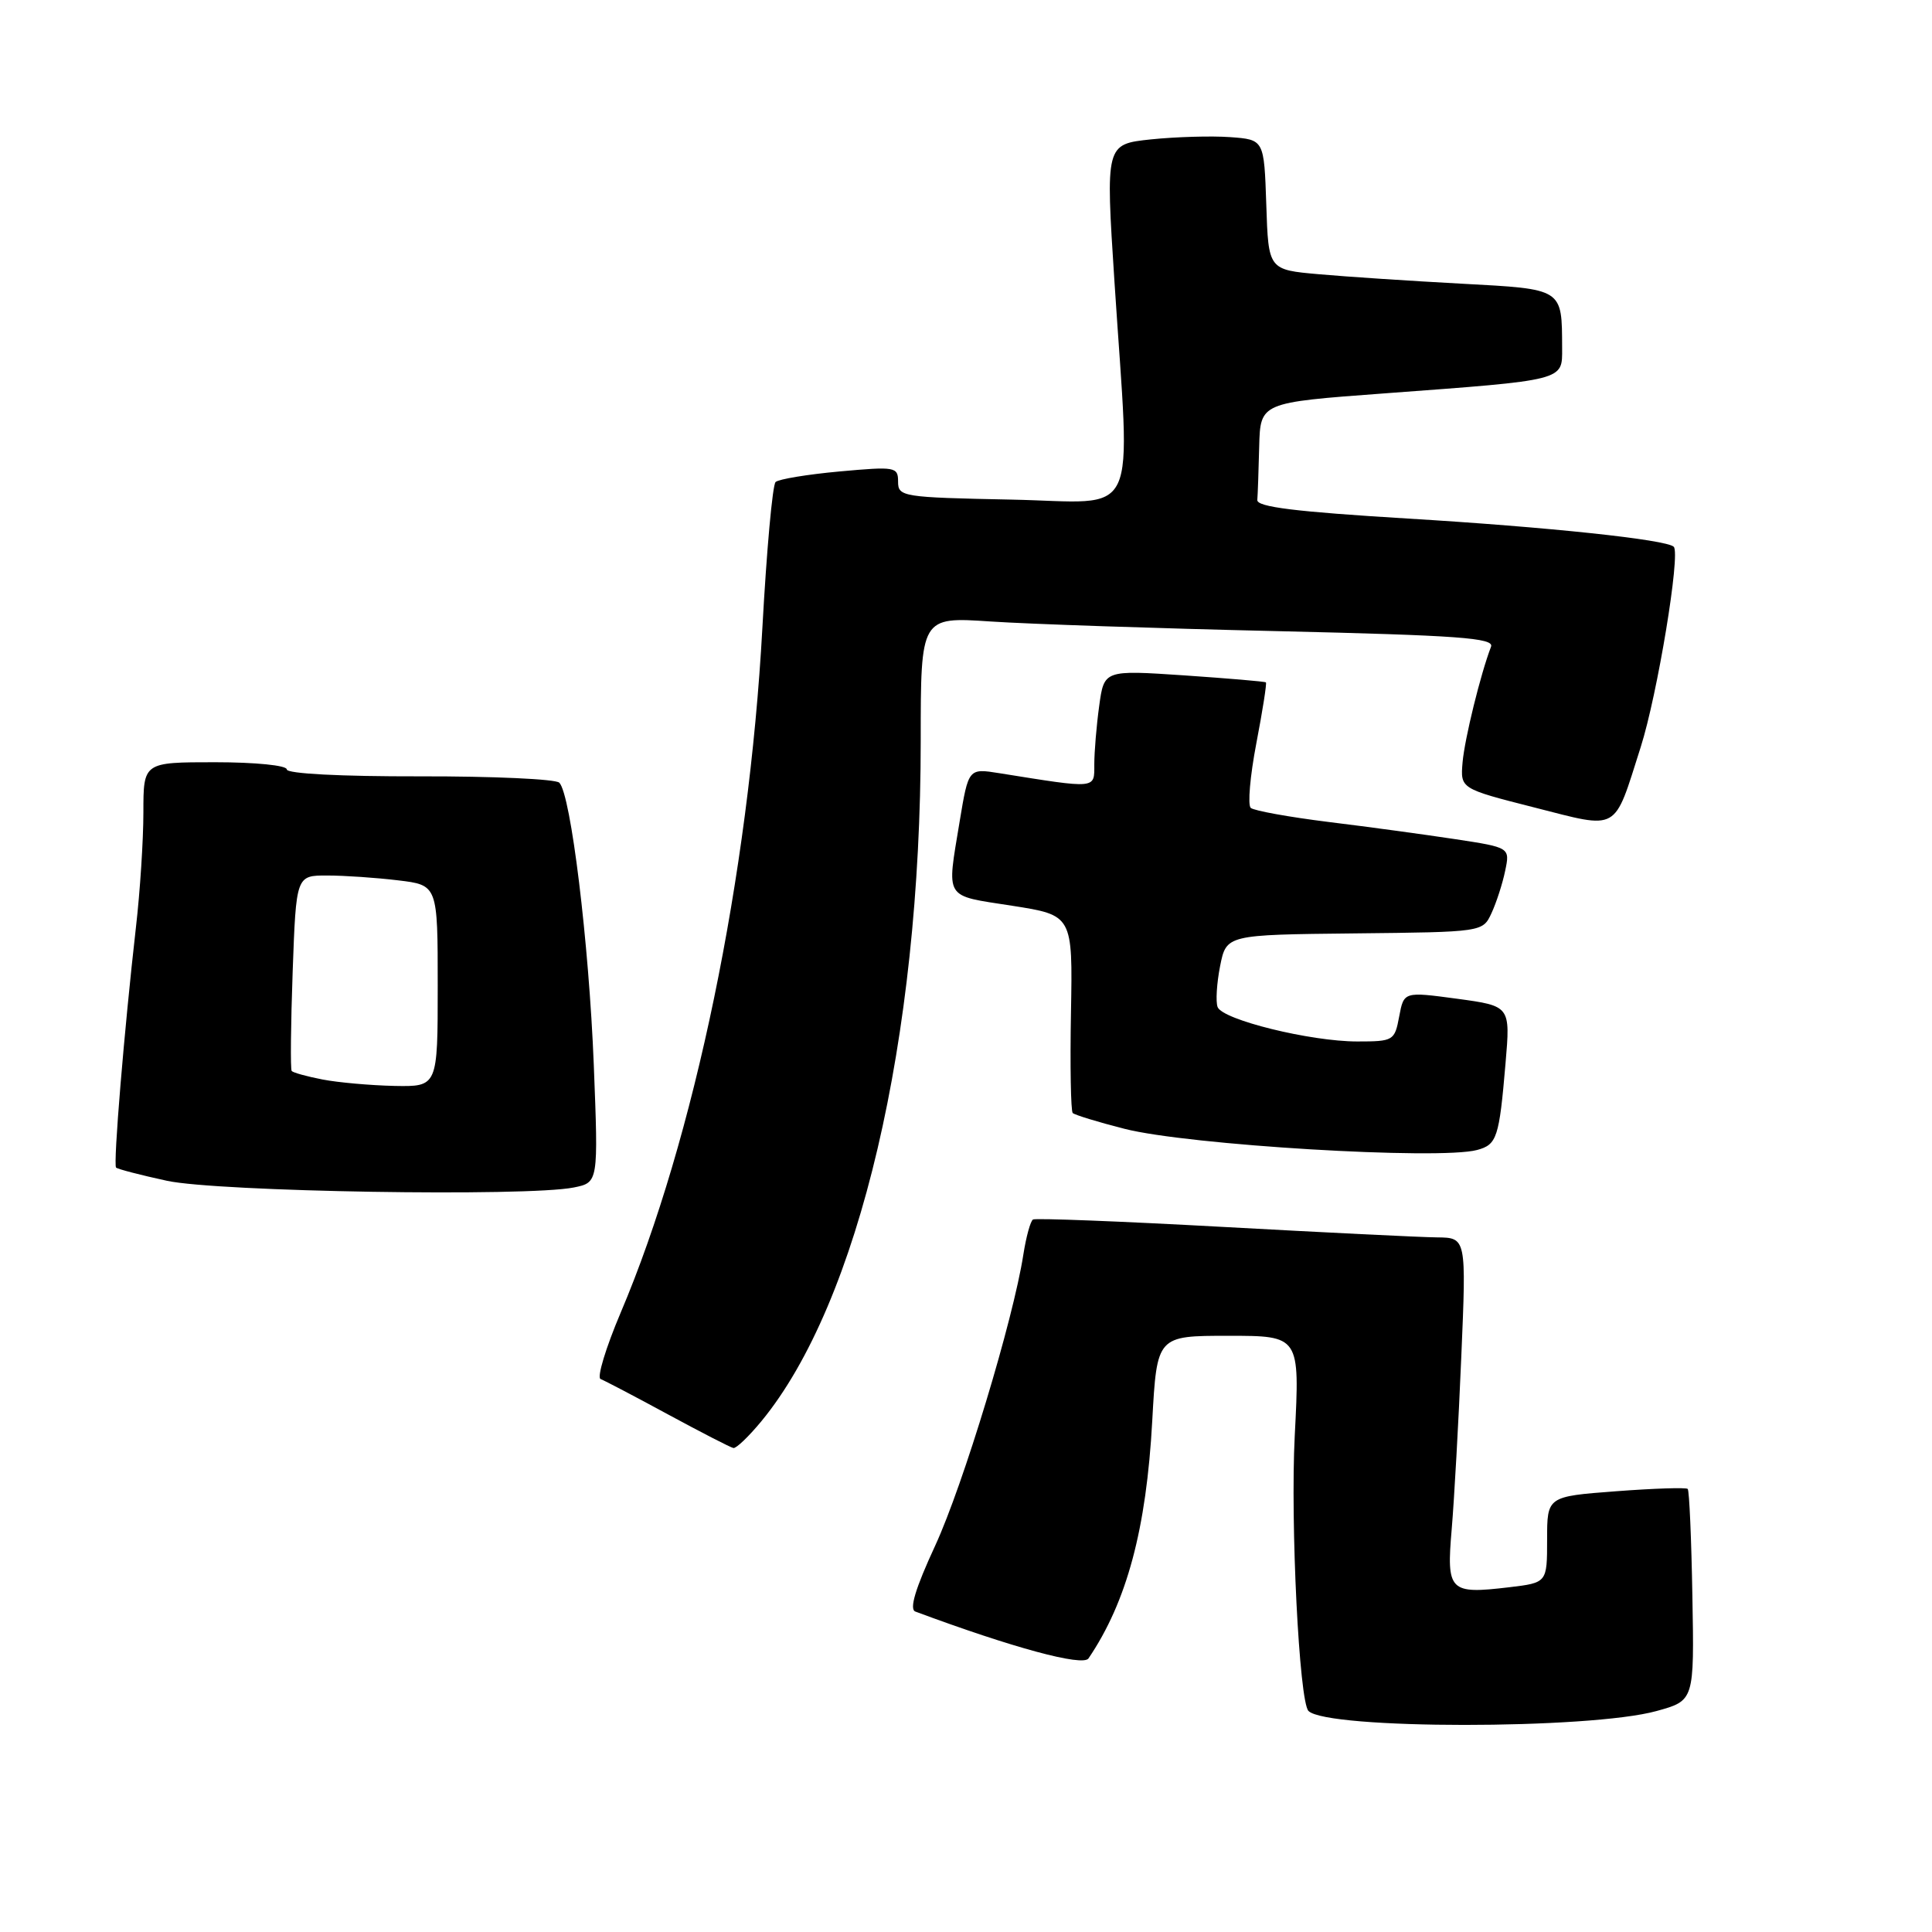 <?xml version="1.0" encoding="UTF-8" standalone="no"?>
<!DOCTYPE svg PUBLIC "-//W3C//DTD SVG 1.1//EN" "http://www.w3.org/Graphics/SVG/1.1/DTD/svg11.dtd" >
<svg xmlns="http://www.w3.org/2000/svg" xmlns:xlink="http://www.w3.org/1999/xlink" version="1.1" viewBox="0 0 256 256">
 <g >
 <path fill="currentColor"
d=" M 219.50 226.72 C 224.50 225.34 224.50 225.34 224.25 211.51 C 224.12 203.90 223.84 197.50 223.63 197.29 C 223.42 197.08 219.14 197.22 214.12 197.60 C 205.00 198.29 205.00 198.29 205.00 204.00 C 205.00 209.72 205.00 209.72 199.97 210.32 C 192.04 211.26 191.65 210.87 192.36 202.60 C 192.69 198.69 193.27 188.41 193.63 179.75 C 194.30 164.00 194.30 164.00 190.40 163.96 C 188.26 163.94 175.47 163.31 162.00 162.57 C 148.53 161.83 137.22 161.39 136.88 161.59 C 136.54 161.79 135.97 163.88 135.60 166.23 C 134.27 174.85 127.64 196.73 123.92 204.80 C 121.28 210.50 120.46 213.24 121.29 213.54 C 134.19 218.34 143.48 220.85 144.23 219.75 C 149.31 212.25 151.90 202.62 152.68 188.25 C 153.30 177.00 153.30 177.00 162.77 177.00 C 172.24 177.00 172.24 177.00 171.56 190.25 C 170.97 201.82 172.15 225.48 173.38 226.71 C 175.83 229.17 210.62 229.18 219.50 226.72 Z  M 100.88 188.33 C 113.81 172.64 122.00 137.68 122.00 98.12 C 122.00 81.73 122.00 81.73 131.25 82.35 C 136.34 82.69 153.46 83.27 169.30 83.63 C 193.25 84.19 198.01 84.53 197.57 85.69 C 196.18 89.31 194.08 97.86 193.80 101.00 C 193.50 104.50 193.50 104.50 203.29 106.99 C 214.67 109.88 213.77 110.39 217.40 99.00 C 219.62 92.03 222.70 73.37 221.78 72.45 C 220.83 71.50 205.10 69.83 186.50 68.71 C 171.70 67.81 166.53 67.18 166.60 66.25 C 166.66 65.56 166.77 62.38 166.85 59.17 C 167.00 53.34 167.00 53.34 183.38 52.13 C 207.54 50.34 207.00 50.47 206.99 46.12 C 206.96 38.17 207.19 38.32 193.67 37.59 C 186.97 37.23 178.48 36.67 174.79 36.34 C 168.07 35.75 168.07 35.75 167.79 27.12 C 167.50 18.50 167.50 18.50 163.00 18.17 C 160.53 17.99 155.80 18.13 152.50 18.47 C 146.49 19.11 146.49 19.11 147.67 37.30 C 149.78 69.77 151.31 66.55 134.00 66.20 C 119.60 65.91 119.00 65.82 119.00 63.83 C 119.00 61.86 118.65 61.80 111.25 62.47 C 106.99 62.86 103.17 63.49 102.77 63.87 C 102.36 64.25 101.58 72.94 101.02 83.18 C 99.23 116.00 91.99 151.00 82.24 173.94 C 80.27 178.59 79.07 182.54 79.58 182.73 C 80.08 182.92 84.10 185.02 88.50 187.41 C 92.90 189.79 96.80 191.80 97.18 191.87 C 97.55 191.94 99.21 190.35 100.88 188.33 Z  M 76.02 157.35 C 79.29 156.69 79.29 156.69 78.68 141.10 C 78.04 124.92 75.64 105.24 74.11 103.71 C 73.63 103.23 65.31 102.85 55.62 102.87 C 45.13 102.89 38.00 102.52 38.00 101.95 C 38.00 101.42 33.84 101.00 28.50 101.00 C 19.00 101.00 19.00 101.00 19.00 107.64 C 19.00 111.29 18.56 118.15 18.01 122.89 C 16.47 136.40 14.98 154.32 15.38 154.71 C 15.58 154.91 18.61 155.70 22.12 156.46 C 28.86 157.92 69.78 158.59 76.02 157.35 Z  M 195.72 152.38 C 198.35 151.67 198.65 150.79 199.49 140.90 C 200.14 133.30 200.14 133.30 193.08 132.34 C 186.02 131.39 186.02 131.39 185.40 134.69 C 184.80 137.90 184.64 138.00 179.84 138.00 C 173.64 138.00 161.99 135.13 161.34 133.44 C 161.07 132.74 161.22 130.30 161.67 128.01 C 162.50 123.86 162.50 123.86 179.49 123.68 C 196.47 123.50 196.47 123.50 197.63 121.00 C 198.27 119.62 199.09 117.10 199.44 115.40 C 200.09 112.30 200.09 112.30 192.80 111.19 C 188.78 110.58 181.22 109.55 176.00 108.91 C 170.78 108.26 166.15 107.42 165.73 107.05 C 165.31 106.67 165.64 102.83 166.47 98.50 C 167.30 94.18 167.87 90.54 167.74 90.42 C 167.61 90.30 162.73 89.89 156.90 89.49 C 146.30 88.78 146.30 88.78 145.65 93.53 C 145.29 96.14 145.00 99.63 145.00 101.28 C 145.00 104.57 145.43 104.53 132.41 102.45 C 128.33 101.80 128.33 101.80 127.16 108.84 C 125.44 119.30 125.00 118.60 134.07 120.01 C 142.14 121.27 142.14 121.27 141.91 134.14 C 141.78 141.22 141.89 147.22 142.14 147.48 C 142.40 147.73 145.48 148.68 148.99 149.57 C 157.39 151.73 190.69 153.73 195.72 152.38 Z  M 42.74 143.04 C 40.67 142.64 38.83 142.13 38.65 141.91 C 38.47 141.68 38.53 135.76 38.78 128.75 C 39.24 116.00 39.24 116.00 43.37 116.01 C 45.64 116.01 49.86 116.30 52.75 116.65 C 58.00 117.28 58.00 117.28 58.00 130.64 C 58.00 144.00 58.00 144.00 52.25 143.89 C 49.09 143.82 44.81 143.44 42.74 143.04 Z "/>
</g>
</svg>